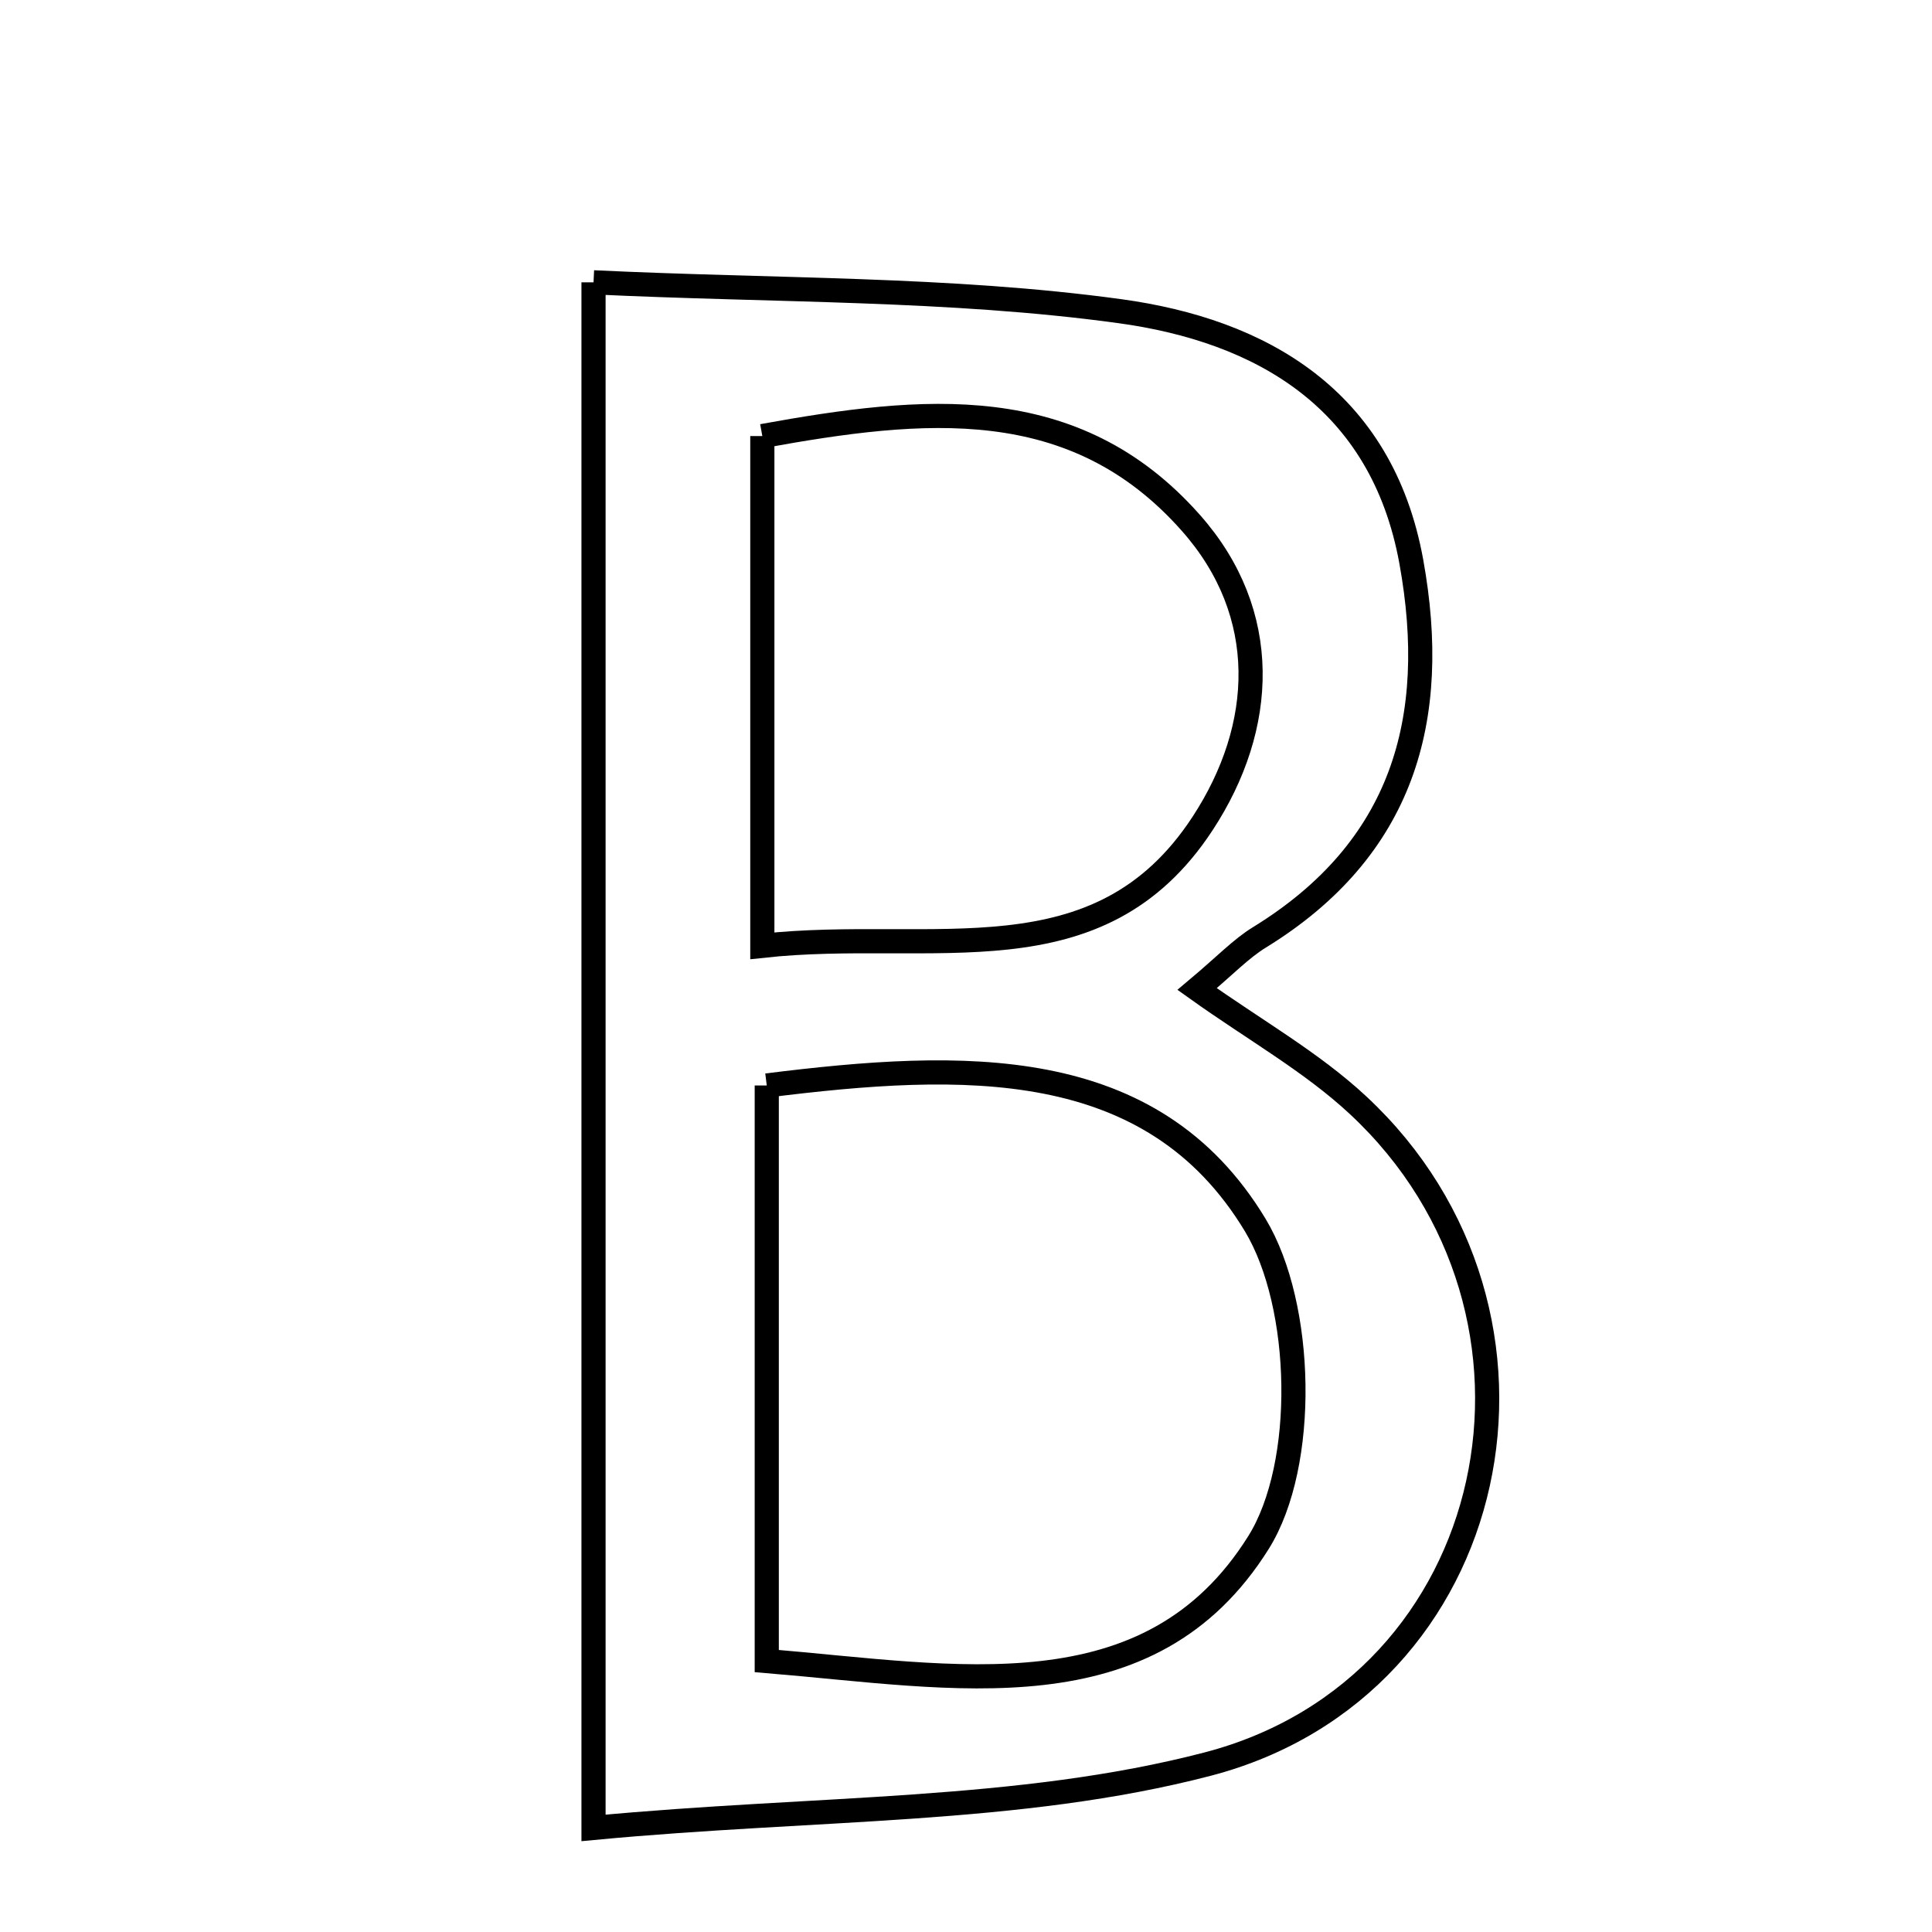 <svg xmlns="http://www.w3.org/2000/svg" viewBox="0.0 0.0 24.0 24.0" height="200px" width="200px"><path fill="none" stroke="black" stroke-width=".3" stroke-opacity="1.0"  filling="0" d="M7.373 3.507 C9.638 3.615 11.796 3.576 13.908 3.865 C15.664 4.105 17.165 4.953 17.532 6.978 C17.887 8.937 17.426 10.549 15.647 11.643 C15.414 11.786 15.22 11.993 14.871 12.286 C15.583 12.794 16.292 13.191 16.87 13.729 C19.646 16.312 18.689 20.951 15.003 21.914 C12.663 22.524 10.142 22.445 7.373 22.707 C7.373 16.044 7.373 9.984 7.373 3.507"></path>
<path fill="none" stroke="black" stroke-width=".3" stroke-opacity="1.0"  filling="0" d="M9.47 5.417 C11.467 5.055 13.344 4.857 14.793 6.495 C15.792 7.622 15.724 9.03 14.94 10.228 C13.643 12.211 11.594 11.517 9.47 11.749 C9.47 9.352 9.47 7.473 9.47 5.417"></path>
<path fill="none" stroke="black" stroke-width=".3" stroke-opacity="1.0"  filling="0" d="M9.525 13.484 C11.961 13.18 14.309 13.089 15.593 15.218 C16.197 16.22 16.24 18.192 15.634 19.161 C14.28 21.326 11.867 20.828 9.525 20.634 C9.525 18.275 9.525 16.029 9.525 13.484"></path></svg>